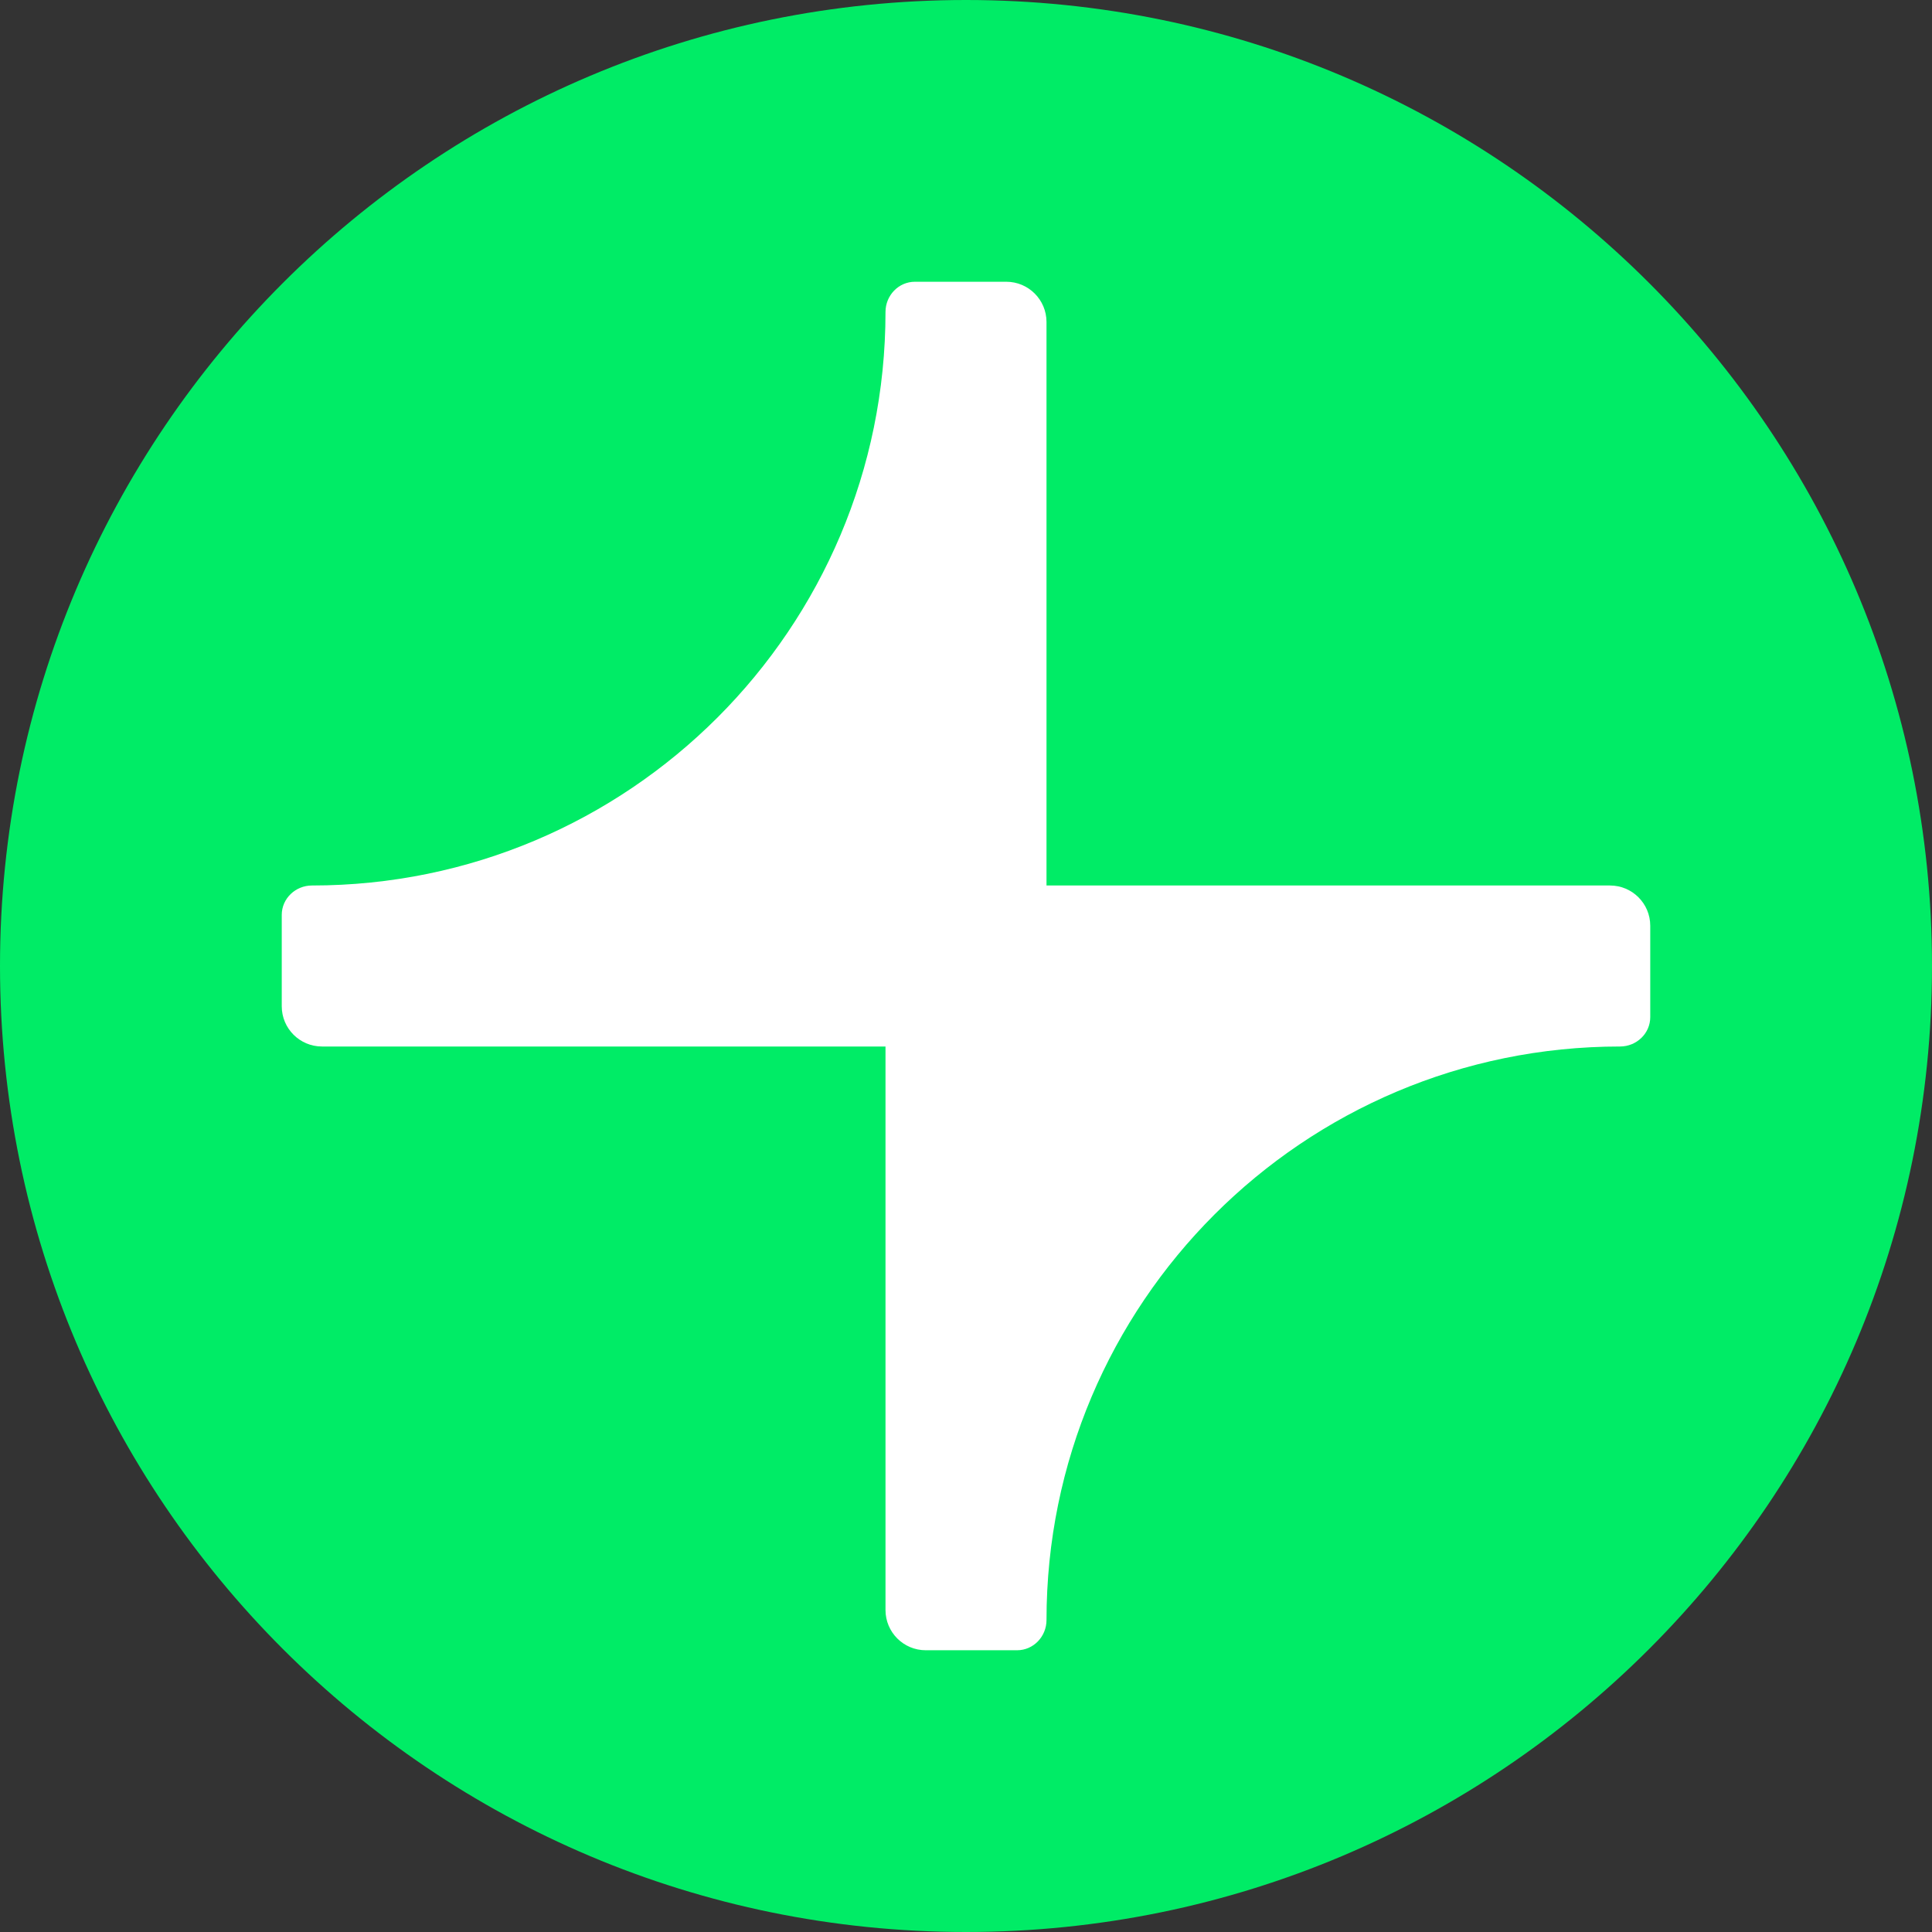 <svg width="96" height="96" viewBox="0 0 96 96" fill="none" xmlns="http://www.w3.org/2000/svg">
<rect x="0" y="0" width="96" height="96" fill="#333333" stroke="none"/>
<path d="M0 48C0 21.49 21.49 0 48 0C74.51 0 96 21.49 96 48C96 74.51 74.51 96 48 96C21.49 96 0 74.51 0 48Z" fill="#00EC66"/>
<path d="M52 50C52 51.105 51.105 52 50 52H16C14.895 52 14 51.105 14 50V45.461C14 44.645 14.684 44 15.5 44C31.24 44 44 31.24 44 15.5C44 14.684 44.646 14 45.462 14H50C51.105 14 52 14.895 52 16V50Z" fill="white"/>
<path d="M44 46C44 44.895 44.895 44 46 44H80C81.105 44 82 44.895 82 46V50.539C82 51.355 81.316 52 80.5 52C64.76 52 52 64.76 52 80.5C52 81.316 51.354 82 50.538 82H46C44.895 82 44 81.105 44 80V46Z" fill="white"/>
</svg>
